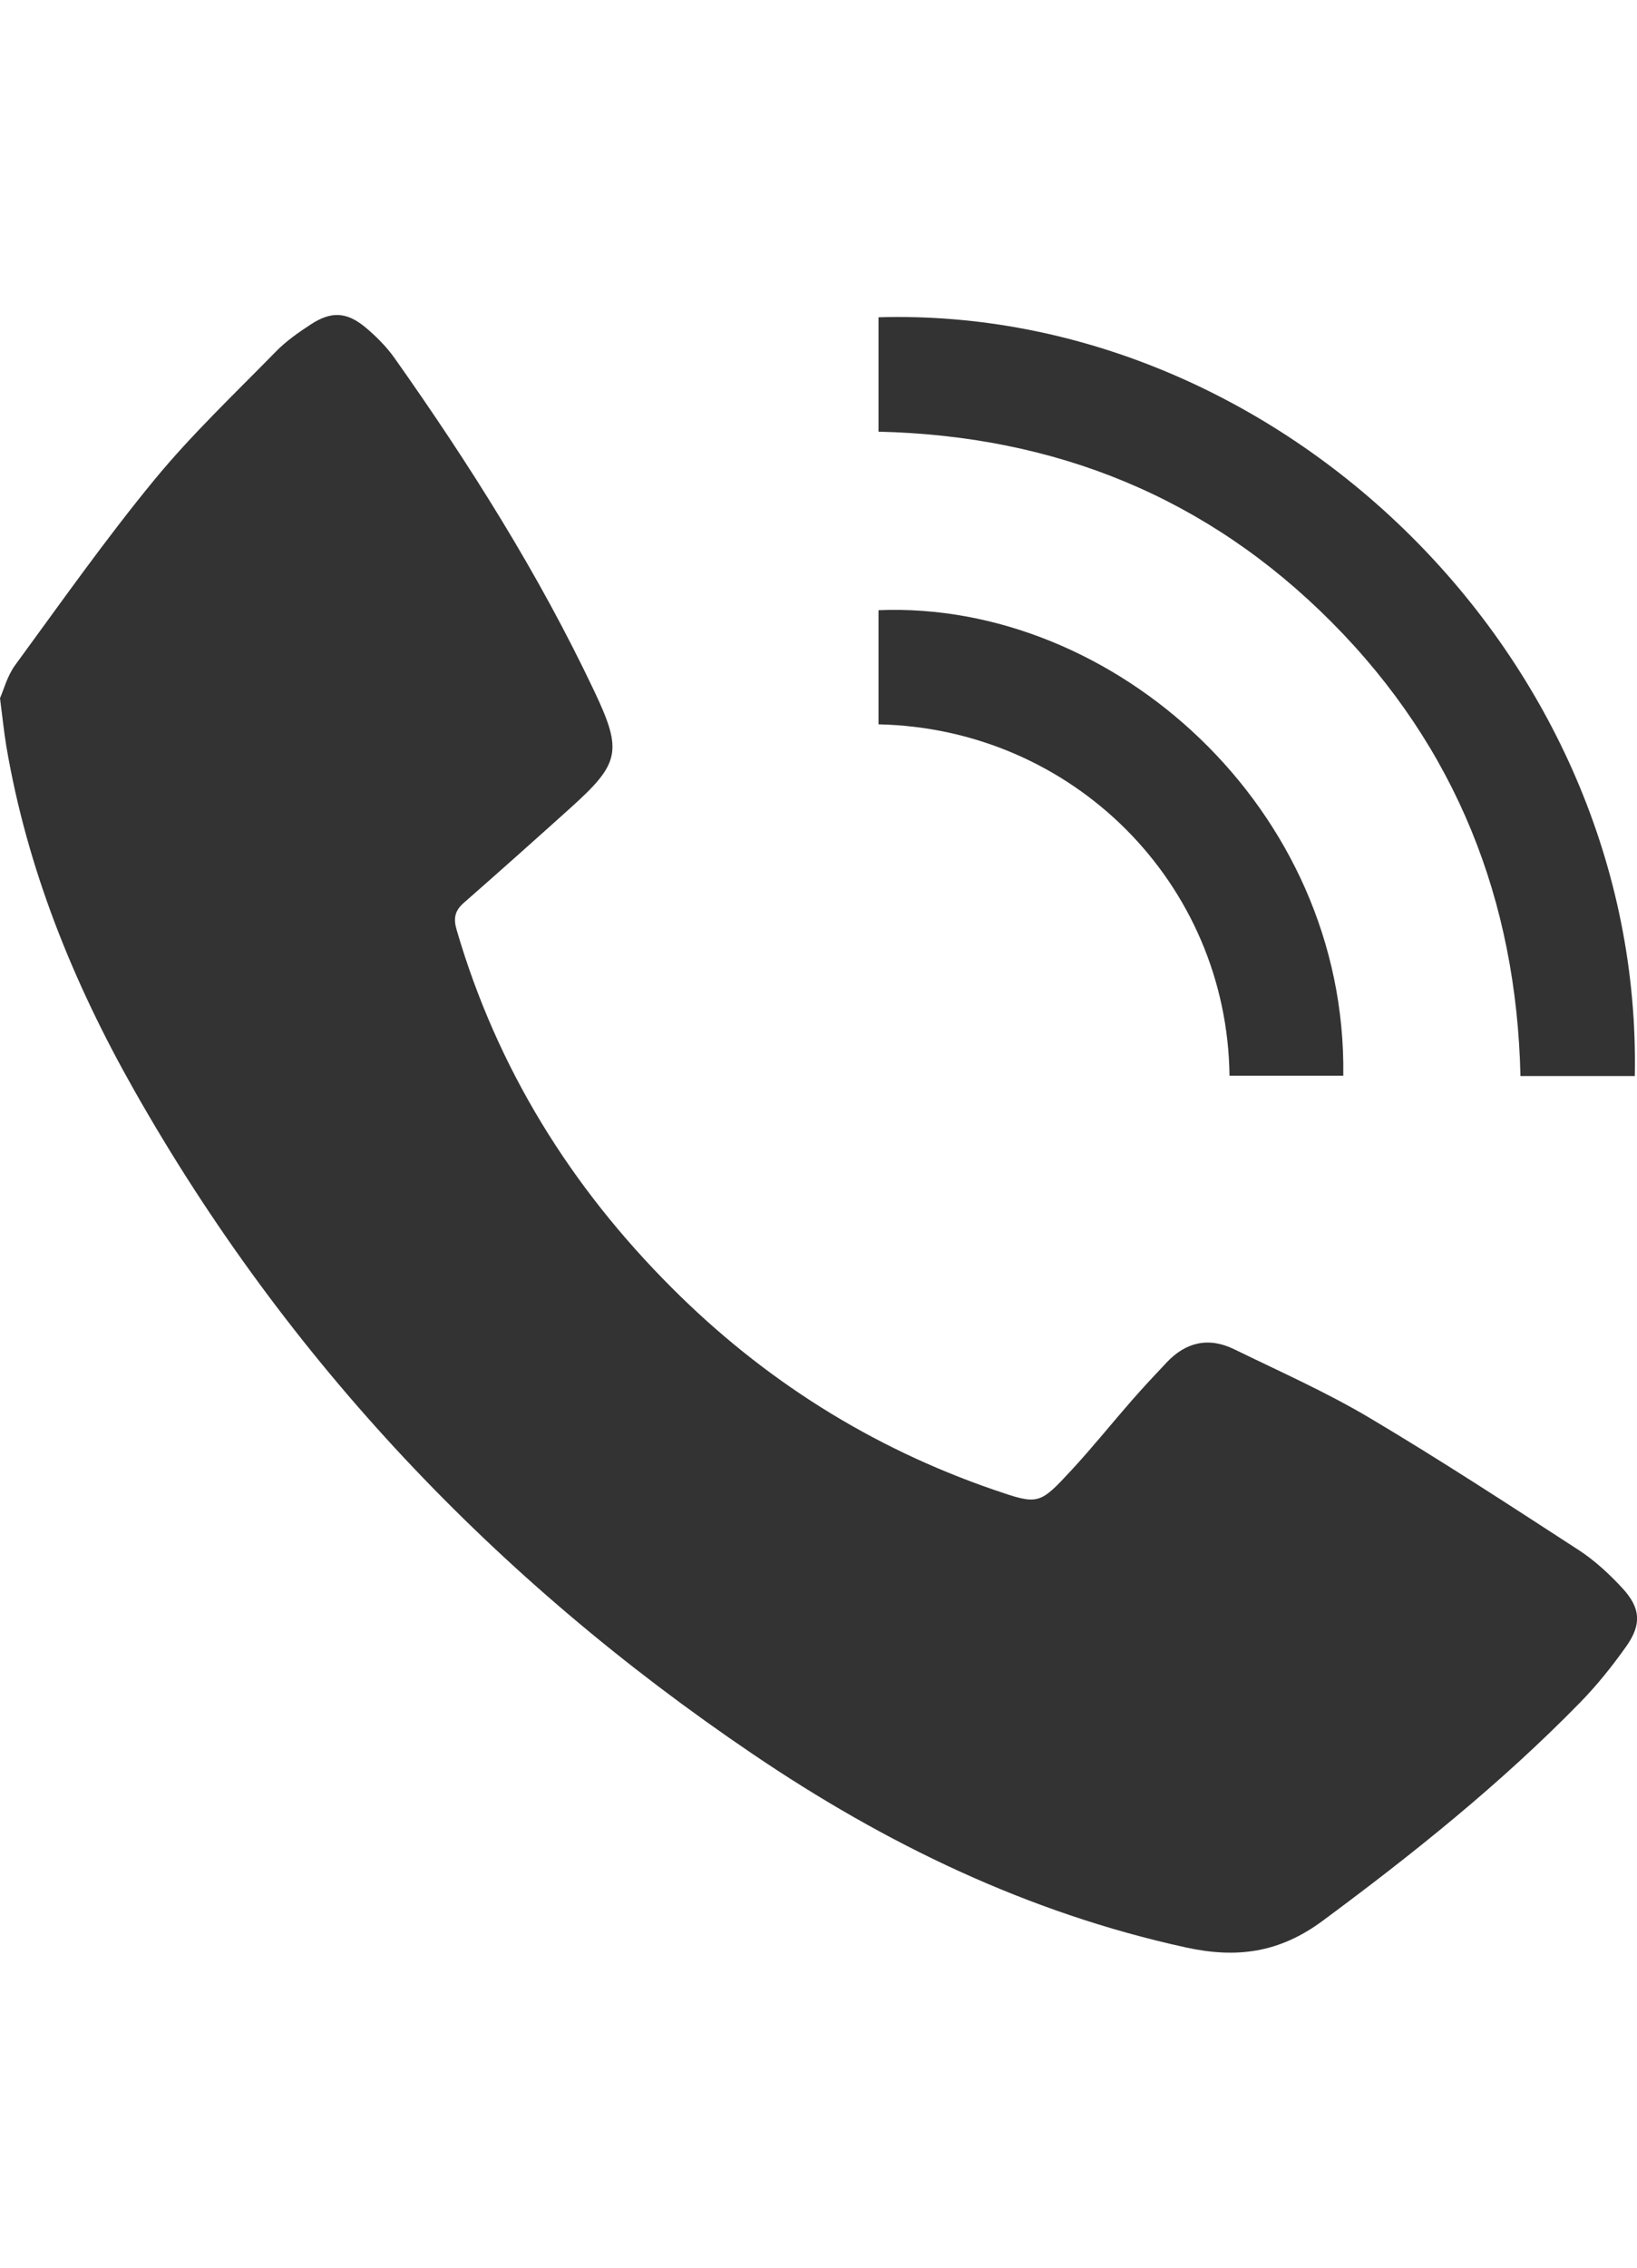 <svg width="26" height="36" viewBox="0 0 26 36" fill="none" xmlns="http://www.w3.org/2000/svg">
<g clip-path="url(#clip0_106_1605)">
<path d="M0 11.084C0.058 10.954 0.115 10.731 0.24 10.56C0.965 9.57 1.673 8.564 2.452 7.617C3.046 6.895 3.731 6.247 4.386 5.577C4.547 5.413 4.742 5.277 4.935 5.151C5.26 4.937 5.508 4.949 5.809 5.201C5.978 5.343 6.139 5.505 6.266 5.684C7.457 7.369 8.557 9.109 9.441 10.977C9.893 11.93 9.843 12.122 9.056 12.83C8.496 13.334 7.933 13.836 7.366 14.333C7.224 14.458 7.198 14.578 7.253 14.763C7.894 16.959 9.063 18.838 10.671 20.445C12.128 21.904 13.833 22.979 15.783 23.65C16.496 23.895 16.505 23.893 17.027 23.329C17.355 22.974 17.658 22.596 17.977 22.231C18.155 22.028 18.34 21.83 18.526 21.633C18.833 21.305 19.197 21.221 19.603 21.42C20.322 21.771 21.057 22.097 21.744 22.504C22.873 23.174 23.974 23.894 25.075 24.608C25.331 24.775 25.564 24.991 25.772 25.217C26.058 25.528 26.075 25.788 25.831 26.134C25.608 26.449 25.364 26.754 25.095 27.029C23.841 28.312 22.447 29.428 21.006 30.494C20.323 31 19.647 31.093 18.84 30.917C16.328 30.369 14.063 29.274 11.953 27.844C7.877 25.085 4.562 21.602 2.129 17.304C1.161 15.595 0.429 13.789 0.099 11.838C0.063 11.619 0.041 11.396 0 11.084Z" fill="#333333"/>
<path d="M25.965 17.082C25.371 17.082 24.775 17.082 24.149 17.082C24.086 14.294 23.126 11.865 21.154 9.881C19.179 7.894 16.763 6.918 13.953 6.853C13.953 6.245 13.953 5.641 13.953 5.037C20.306 4.848 26.096 10.423 25.965 17.082Z" fill="#333333"/>
<path d="M19.528 17.077C19.49 14.022 17.041 11.565 13.953 11.499C13.953 10.895 13.953 10.291 13.953 9.687C17.68 9.532 21.396 12.828 21.335 17.077C20.733 17.077 20.131 17.077 19.528 17.077Z" fill="#333333"/>
</g>
<defs>
<clipPath id="clip0_106_1605">
<rect width="26" height="26" fill="white" transform="translate(0 5)"/>
</clipPath>
</defs>
</svg>
